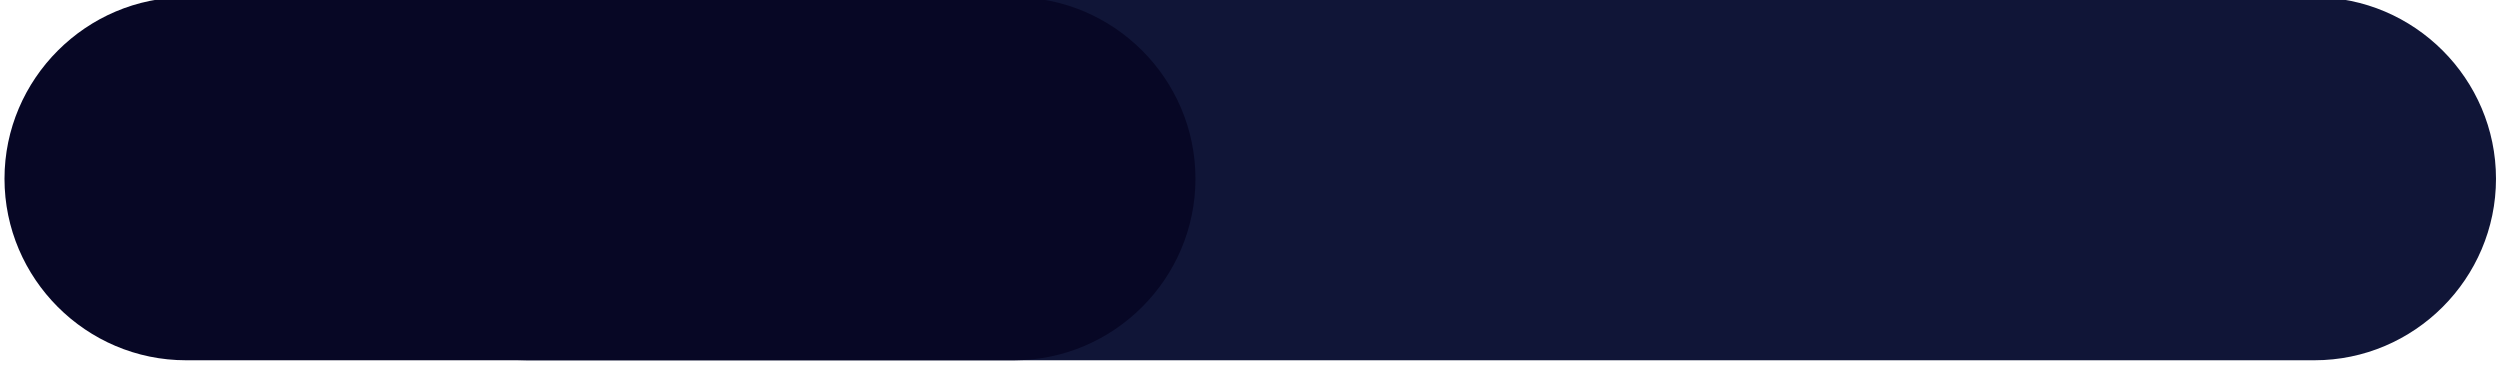 <svg width="254" height="38" viewBox="0 0 254 38" fill="none" xmlns="http://www.w3.org/2000/svg" xmlns:xlink="http://www.w3.org/1999/xlink">
<path d="M53.565,-0.281L235.151,-0.281C245.295,-0.281 253.593,8.016 253.593,18.161C253.593,28.306 245.295,36.603 235.151,36.603L53.565,36.603C43.42,36.603 35.123,28.306 35.123,18.161C35.123,8.016 43.42,-0.281 53.565,-0.281Z" clip-rule="evenodd" fill-rule="evenodd" fill="#101537"/>
<path d="M18.899,-0.281L103.017,-0.281C113.162,-0.281 121.459,8.016 121.459,18.161C121.459,28.306 113.162,36.603 103.017,36.603L18.899,36.603C8.754,36.603 0.457,28.306 0.457,18.161C0.457,8.016 8.774,-0.281 18.899,-0.281Z" clip-rule="evenodd" fill-rule="evenodd" fill="#070725"/>
</svg>
